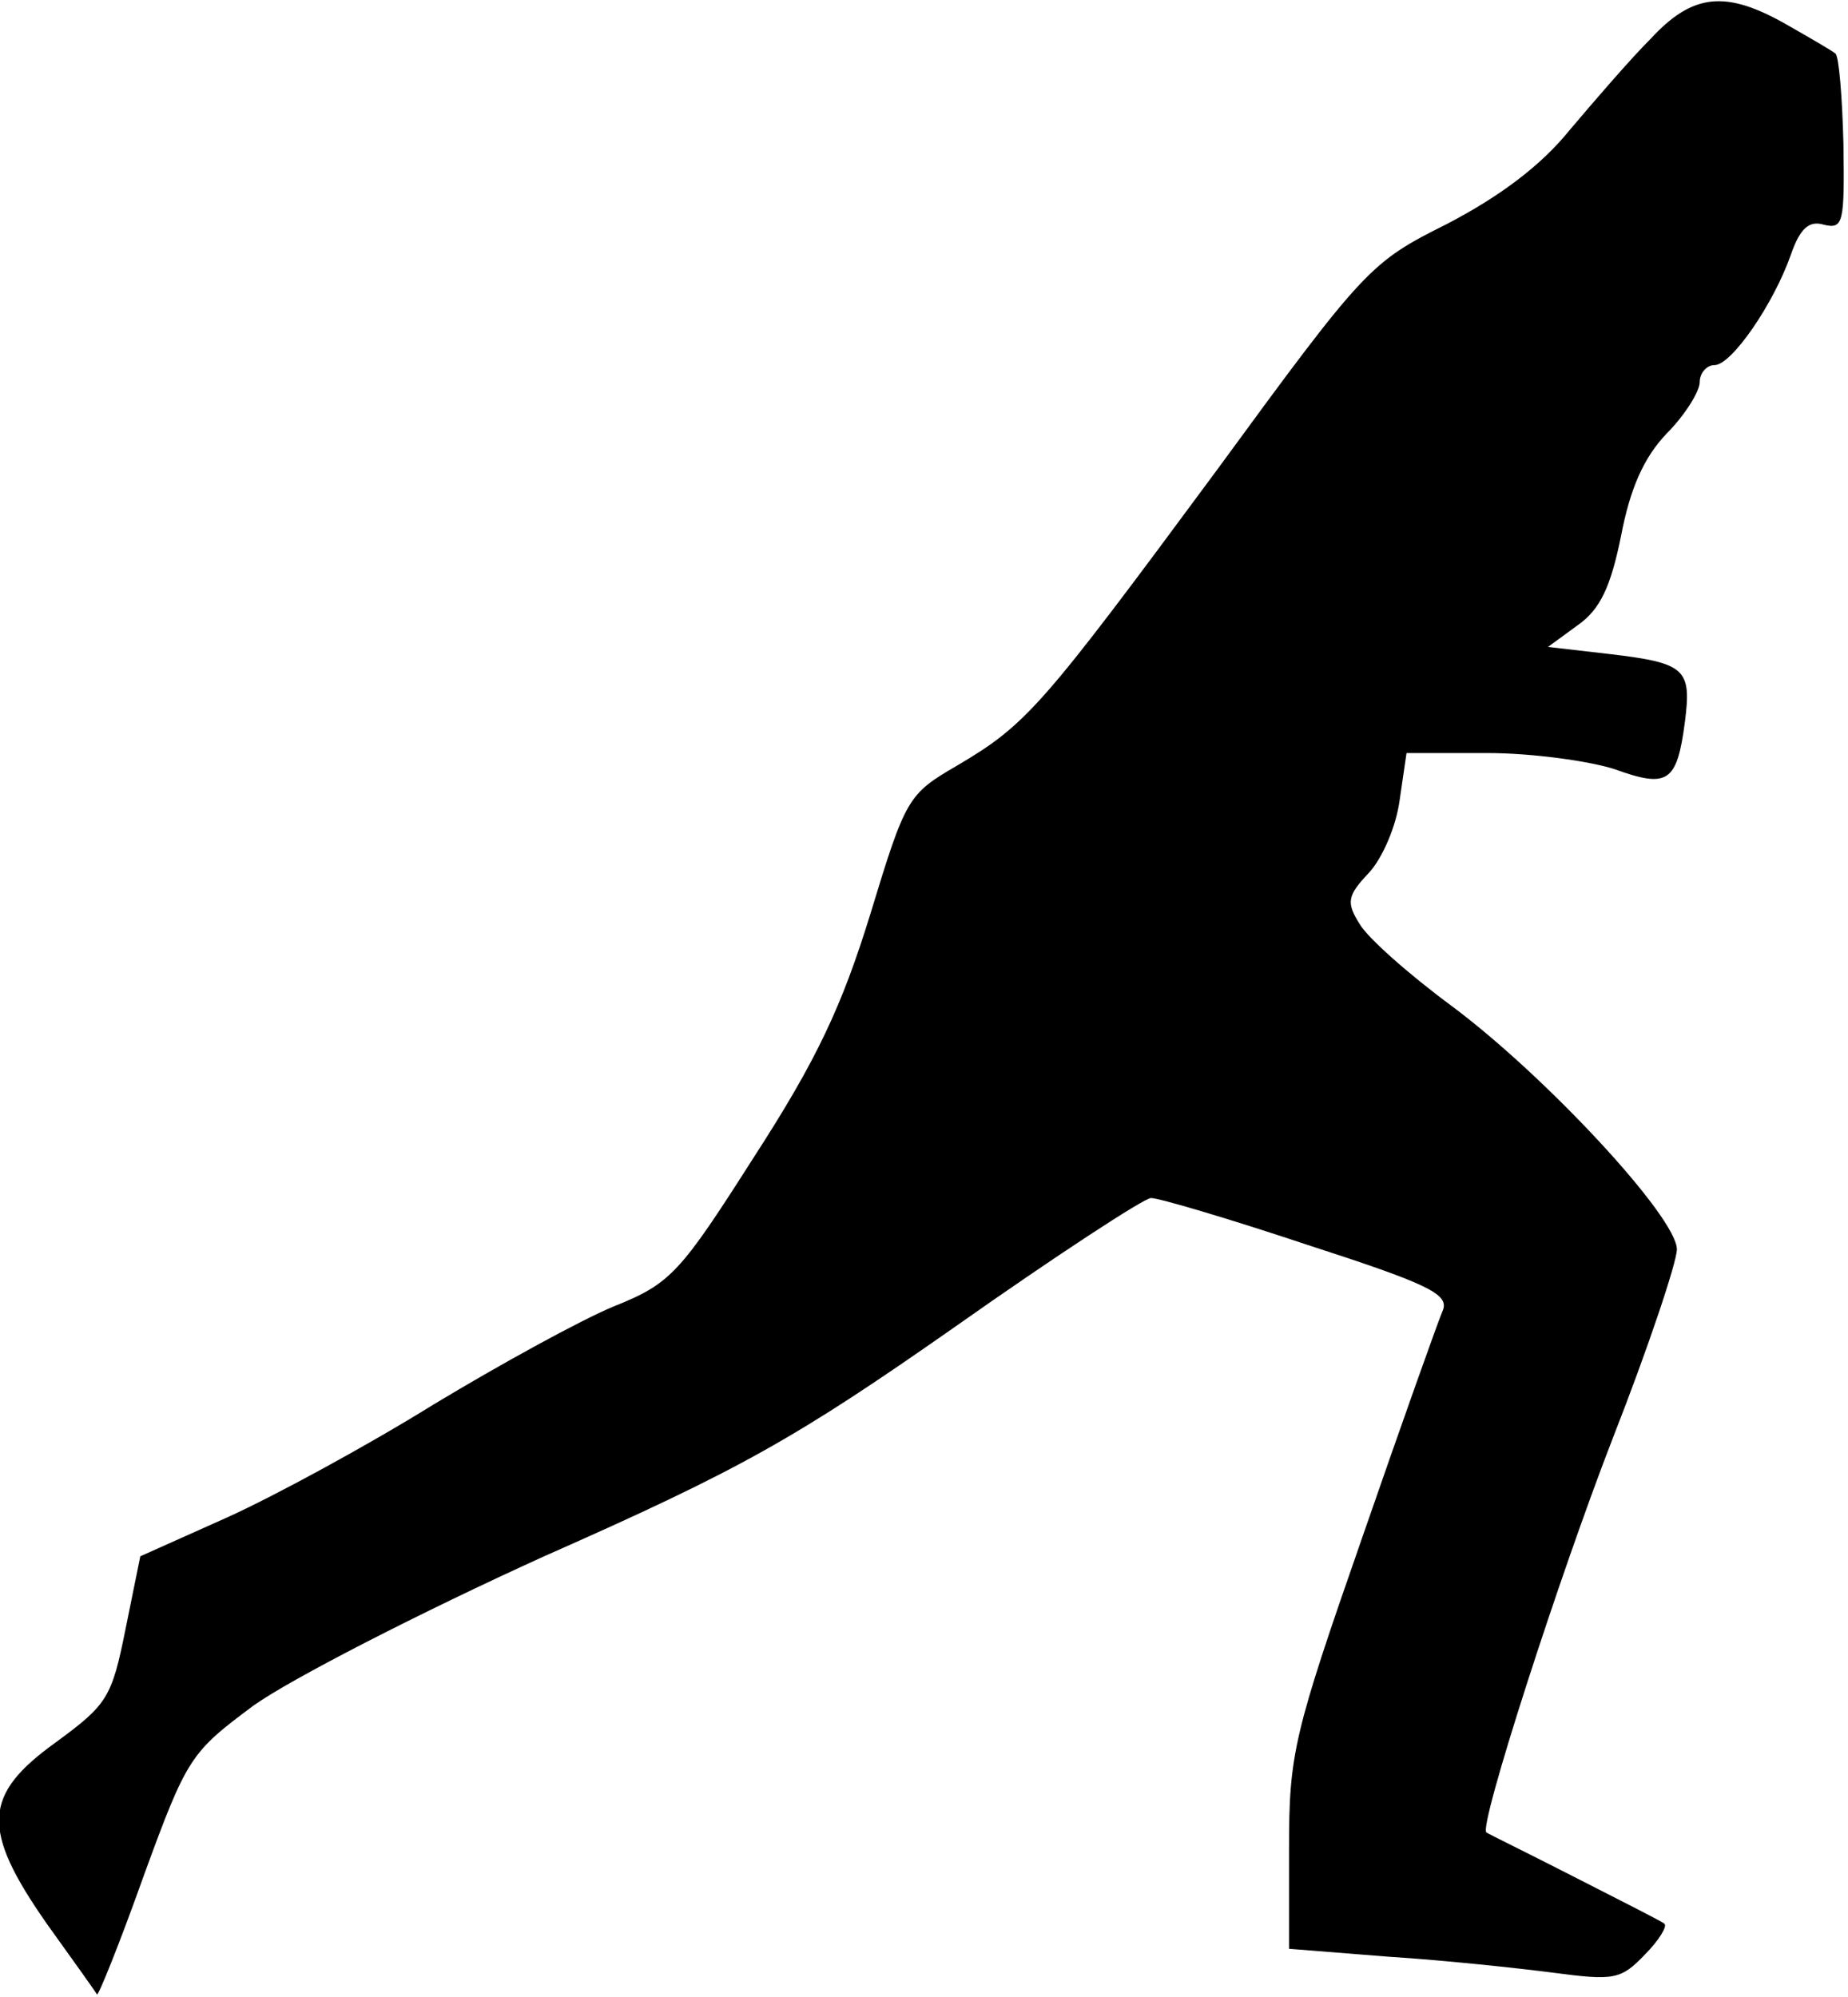 <?xml version="1.0" standalone="no"?>
<!DOCTYPE svg PUBLIC "-//W3C//DTD SVG 20010904//EN"
 "http://www.w3.org/TR/2001/REC-SVG-20010904/DTD/svg10.dtd">
<svg version="1.0" xmlns="http://www.w3.org/2000/svg"
 width="162pt" height="175pt" viewBox="0 0 162 175"
 preserveAspectRatio="xMidYMid meet">
<g transform="translate(0,175) scale(0.1,-0.1)"
fill="#000000" stroke="none">
<path fill="#000000" stroke="none" d="M1447 1716 c-18 -18 -49 -54 -71 -80
-25 -31 -61 -58 -107 -82 -68 -34 -72 -38 -203 -217 -153 -207 -166 -222 -227
-258 -43 -25 -45 -28 -76 -130 -25 -81 -47 -128 -102 -213 -65 -102 -73 -111
-123 -131 -29 -12 -100 -51 -158 -86 -58 -36 -139 -80 -181 -99 l-76 -34 -13
-64 c-12 -60 -16 -66 -61 -99 -64 -46 -66 -76 -8 -159 23 -32 43 -60 44 -62 1
-2 20 45 41 104 38 104 41 108 96 149 32 23 147 82 255 131 172 76 220 103
360 201 88 62 166 113 172 113 7 0 68 -18 137 -41 105 -34 124 -43 119 -57 -4
-9 -36 -99 -71 -200 -60 -172 -64 -189 -64 -272 l0 -88 88 -7 c48 -3 113 -10
144 -14 53 -7 59 -6 80 16 12 12 20 25 17 27 -2 2 -38 20 -79 41 -41 21 -76
38 -77 39 -7 5 64 225 111 346 31 79 56 154 56 165 0 28 -114 151 -197 213
-38 28 -74 60 -81 72 -12 19 -11 25 8 45 12 13 24 41 27 64 l6 41 71 0 c39 0
89 -7 111 -14 47 -17 55 -12 62 41 6 47 1 52 -68 60 l-52 6 26 19 c20 14 29
34 38 78 8 42 20 69 40 90 16 16 29 37 29 45 0 8 6 15 13 15 15 0 52 54 67 97
8 23 16 30 29 26 17 -4 18 2 17 71 -1 41 -4 77 -7 79 -2 2 -21 13 -42 25 -54
31 -83 28 -120 -12z"/>
</g>
</svg>
